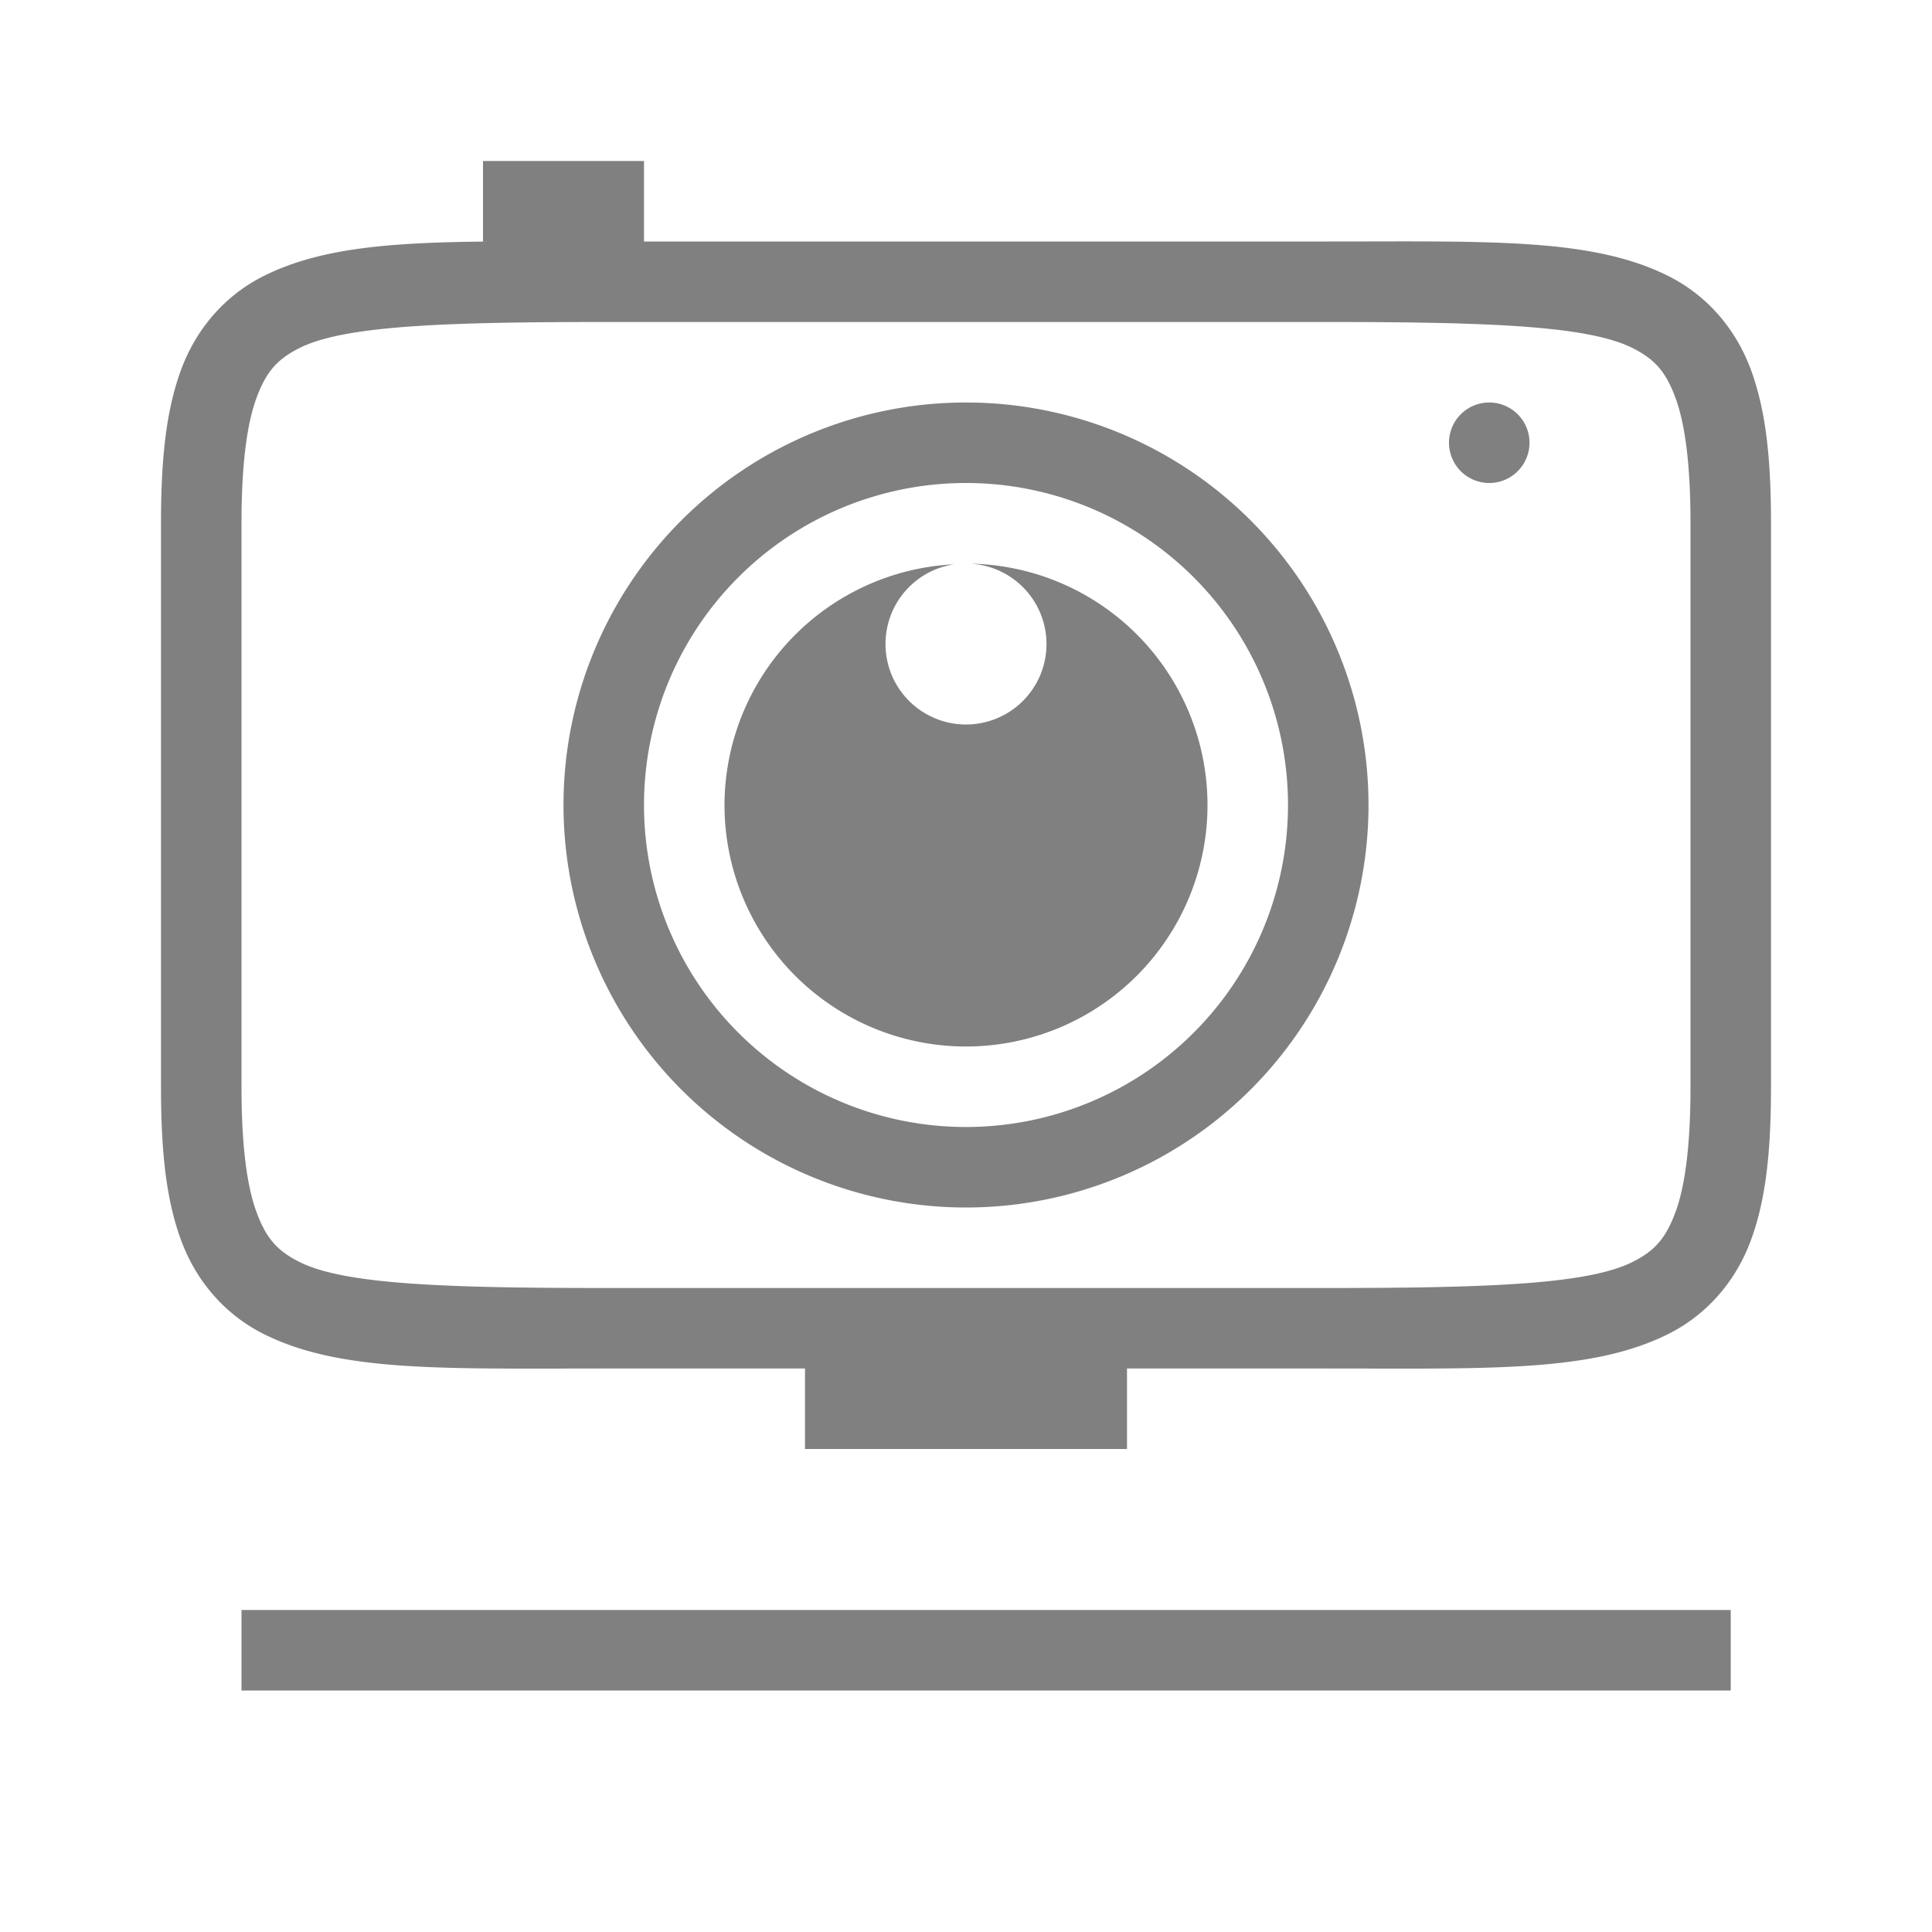 <?xml version="1.0" encoding="UTF-8" standalone="no"?>
<svg
   viewBox="0 1 24 24"
   height="24"
   width="24"
   version="1.1"
   id="svg4"
   sodipodi:docname="web.svg"
   inkscape:version="1.2 (1:1.2.1+202207142221+cd75a1ee6d)"
   xmlns:inkscape="http://www.inkscape.org/namespaces/inkscape"
   xmlns:sodipodi="http://sodipodi.sourceforge.net/DTD/sodipodi-0.dtd"
   xmlns="http://www.w3.org/2000/svg"
   xmlns:svg="http://www.w3.org/2000/svg">
  <defs
     id="defs8" />
  <sodipodi:namedview
     id="namedview6"
     pagecolor="#ffffff"
     bordercolor="#666666"
     borderopacity="1.0"
     inkscape:pageshadow="2"
     inkscape:pageopacity="0.0"
     inkscape:pagecheckerboard="0"
     showgrid="true"
     inkscape:zoom="22.627417"
     inkscape:cx="0.28726213"
     inkscape:cy="10.761281"
     inkscape:window-width="1920"
     inkscape:window-height="1016"
     inkscape:window-x="0"
     inkscape:window-y="0"
     inkscape:window-maximized="1"
     inkscape:current-layer="svg4"
     inkscape:snap-bbox="true"
     inkscape:bbox-paths="true"
     inkscape:bbox-nodes="true"
     inkscape:snap-bbox-edge-midpoints="true"
     inkscape:snap-bbox-midpoints="true"
     inkscape:object-paths="true"
     inkscape:snap-intersection-paths="true"
     inkscape:snap-smooth-nodes="true"
     inkscape:snap-midpoints="true"
     inkscape:showpageshadow="2"
     inkscape:deskcolor="#d1d1d1">
    <inkscape:grid
       type="xygrid"
       id="grid845" />
    <inkscape:grid
       type="xygrid"
       id="grid1396"
       dotted="true"
       spacingx="0.5"
       spacingy="0.5"
       empspacing="10" />
  </sodipodi:namedview>
  <path
     id="rect1420"
     style="fill:#808080;fill-opacity:1;fill-rule:evenodd;stroke-width:0.5;stroke-linecap:square"
     d="M 6 3 L 6 4 L 6.129 4 C 4.882 4.009 3.989 4.072 3.277 4.428 C 2.803 4.665 2.441 5.075 2.25 5.592 C 2.059 6.109 2 6.722 2 7.5 L 2 14.5 C 2 15.278 2.059 15.891 2.25 16.408 C 2.441 16.925 2.803 17.335 3.277 17.572 C 4.226 18.047 5.5 18 7.5 18 L 10 18 L 10 19 L 14 19 L 14 18 L 16.5 18 C 18.5 18 19.774 18.047 20.723 17.572 C 21.197 17.335 21.559 16.925 21.75 16.408 C 21.941 15.891 22 15.278 22 14.5 L 22 7.5 C 22 6.722 21.941 6.109 21.75 5.592 C 21.559 5.075 21.197 4.665 20.723 4.428 C 19.774 3.953 18.5 4 16.5 4 L 8 4 L 8 3 L 6 3 z M 7.5 5 L 16.5 5 C 18.5 5 19.726 5.047 20.277 5.322 C 20.553 5.46 20.691 5.613 20.812 5.939 C 20.934 6.266 21 6.778 21 7.5 L 21 14.5 C 21 15.222 20.934 15.734 20.812 16.061 C 20.691 16.387 20.553 16.54 20.277 16.678 C 19.726 16.953 18.5 17 16.5 17 L 7.5 17 C 5.5 17 4.274 16.953 3.723 16.678 C 3.447 16.54 3.309 16.387 3.188 16.061 C 3.066 15.734 3 15.222 3 14.5 L 3 7.5 C 3 6.778 3.066 6.266 3.188 5.939 C 3.309 5.613 3.447 5.46 3.723 5.322 C 4.274 5.047 5.5 5 7.5 5 z M 12 6 A 5 5 0 0 0 7 11 A 5 5 0 0 0 12 16 A 5 5 0 0 0 17 11 A 5 5 0 0 0 12 6 z M 18.5 6 A 0.5 0.5 0 0 0 18 6.5 A 0.5 0.5 0 0 0 18.5 7 A 0.5 0.5 0 0 0 19 6.5 A 0.5 0.5 0 0 0 18.5 6 z M 12 7 A 4 4 0 0 1 16 11 A 4 4 0 0 1 12 15 A 4 4 0 0 1 8 11 A 4 4 0 0 1 12 7 z M 12.049 8.002 A 1 1 0 0 1 13 9 A 1 1 0 0 1 12 10 A 1 1 0 0 1 11 9 A 1 1 0 0 1 11.854 8.01 A 3 3 0 0 0 9 11 A 3 3 0 0 0 12 14 A 3 3 0 0 0 15 11 A 3 3 0 0 0 12.049 8.002 z M 3 21 L 3 22 L 21.5 22 L 21.5 21 L 3 21 z " />
</svg>
